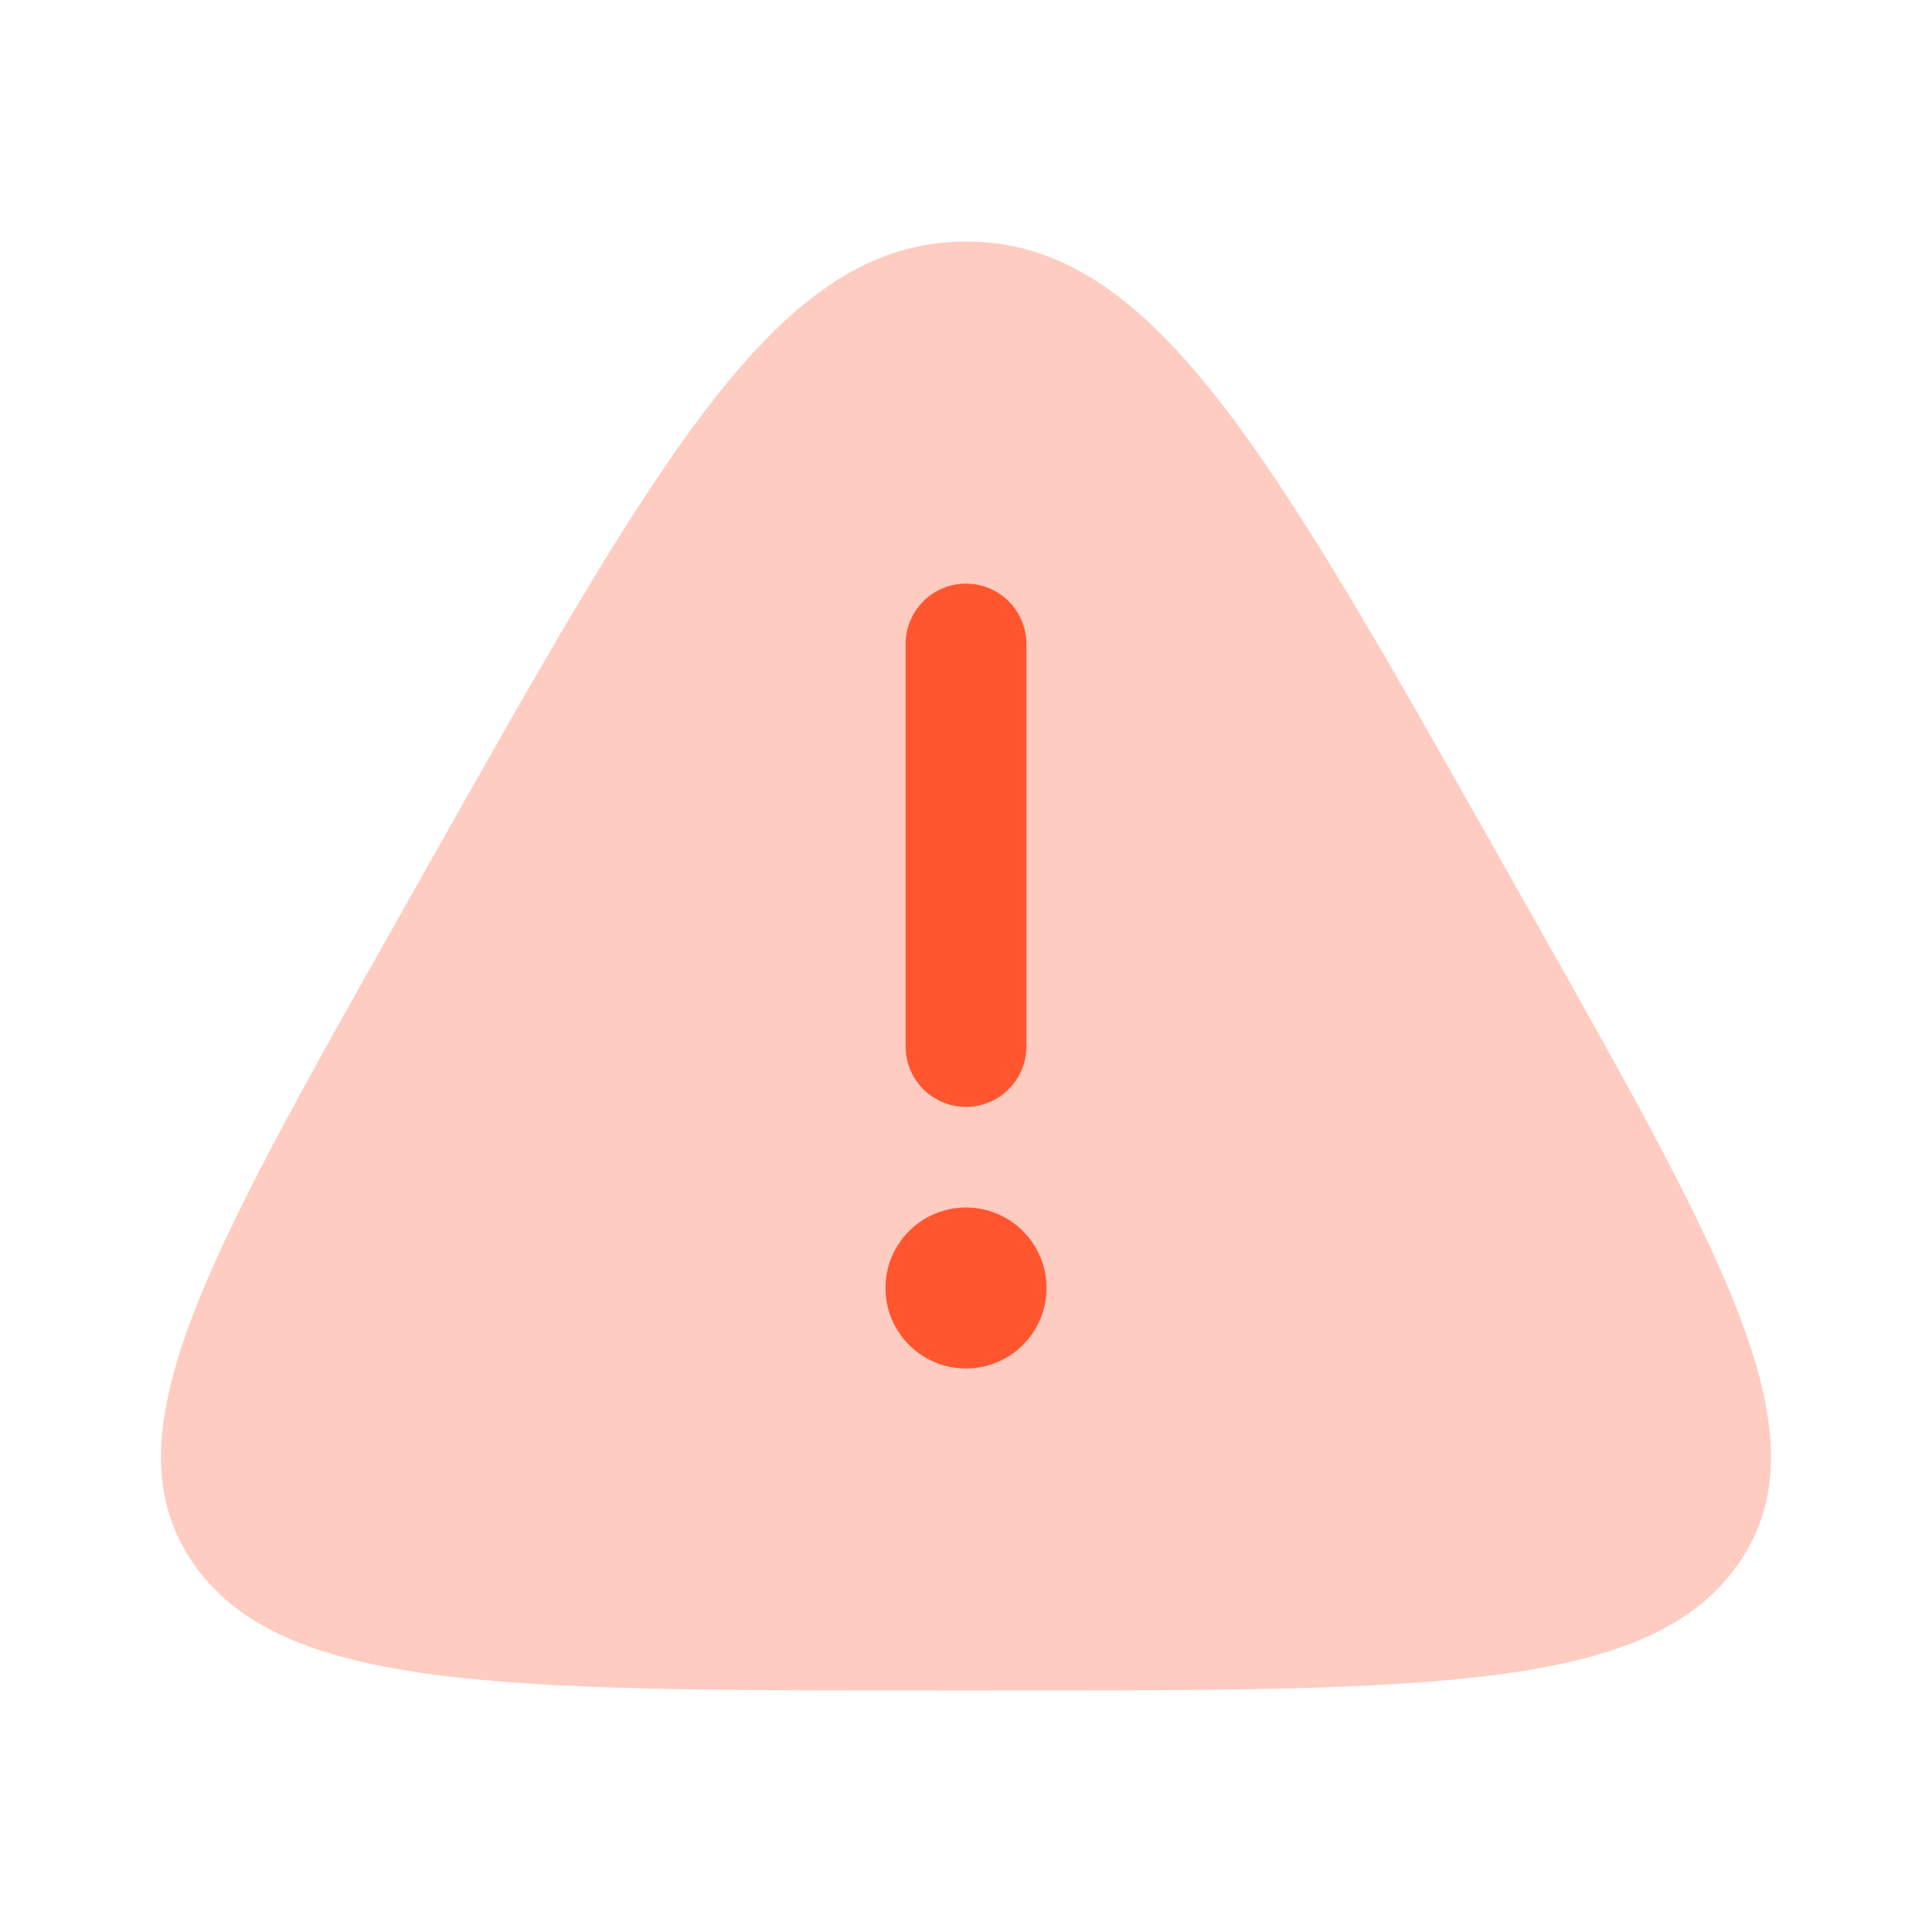 <svg width="100" height="100" viewBox="0 0 100 100" fill="none" xmlns="http://www.w3.org/2000/svg">
<path opacity="0.3" d="M50 12.5C40.372 12.5 34.292 23.28 22.132 44.84L20.617 47.526C10.512 65.442 5.46 74.4 10.026 80.95C14.592 87.5 25.89 87.5 48.485 87.5H51.515C74.11 87.5 85.407 87.5 89.974 80.95C94.54 74.4 89.488 65.442 79.383 47.526L77.868 44.84C65.708 23.28 59.628 12.5 50 12.5Z" fill="#FF5630"/>
<path d="M50 30.209C51.726 30.209 53.125 31.608 53.125 33.334V54.167C53.125 55.893 51.726 57.292 50 57.292C48.274 57.292 46.875 55.893 46.875 54.167V33.334C46.875 31.608 48.274 30.209 50 30.209Z" fill="#FF5630"/>
<path d="M50 70.834C52.301 70.834 54.167 68.968 54.167 66.667C54.167 64.366 52.301 62.5 50 62.5C47.699 62.5 45.833 64.366 45.833 66.667C45.833 68.968 47.699 70.834 50 70.834Z" fill="#FF5630"/>
</svg>
